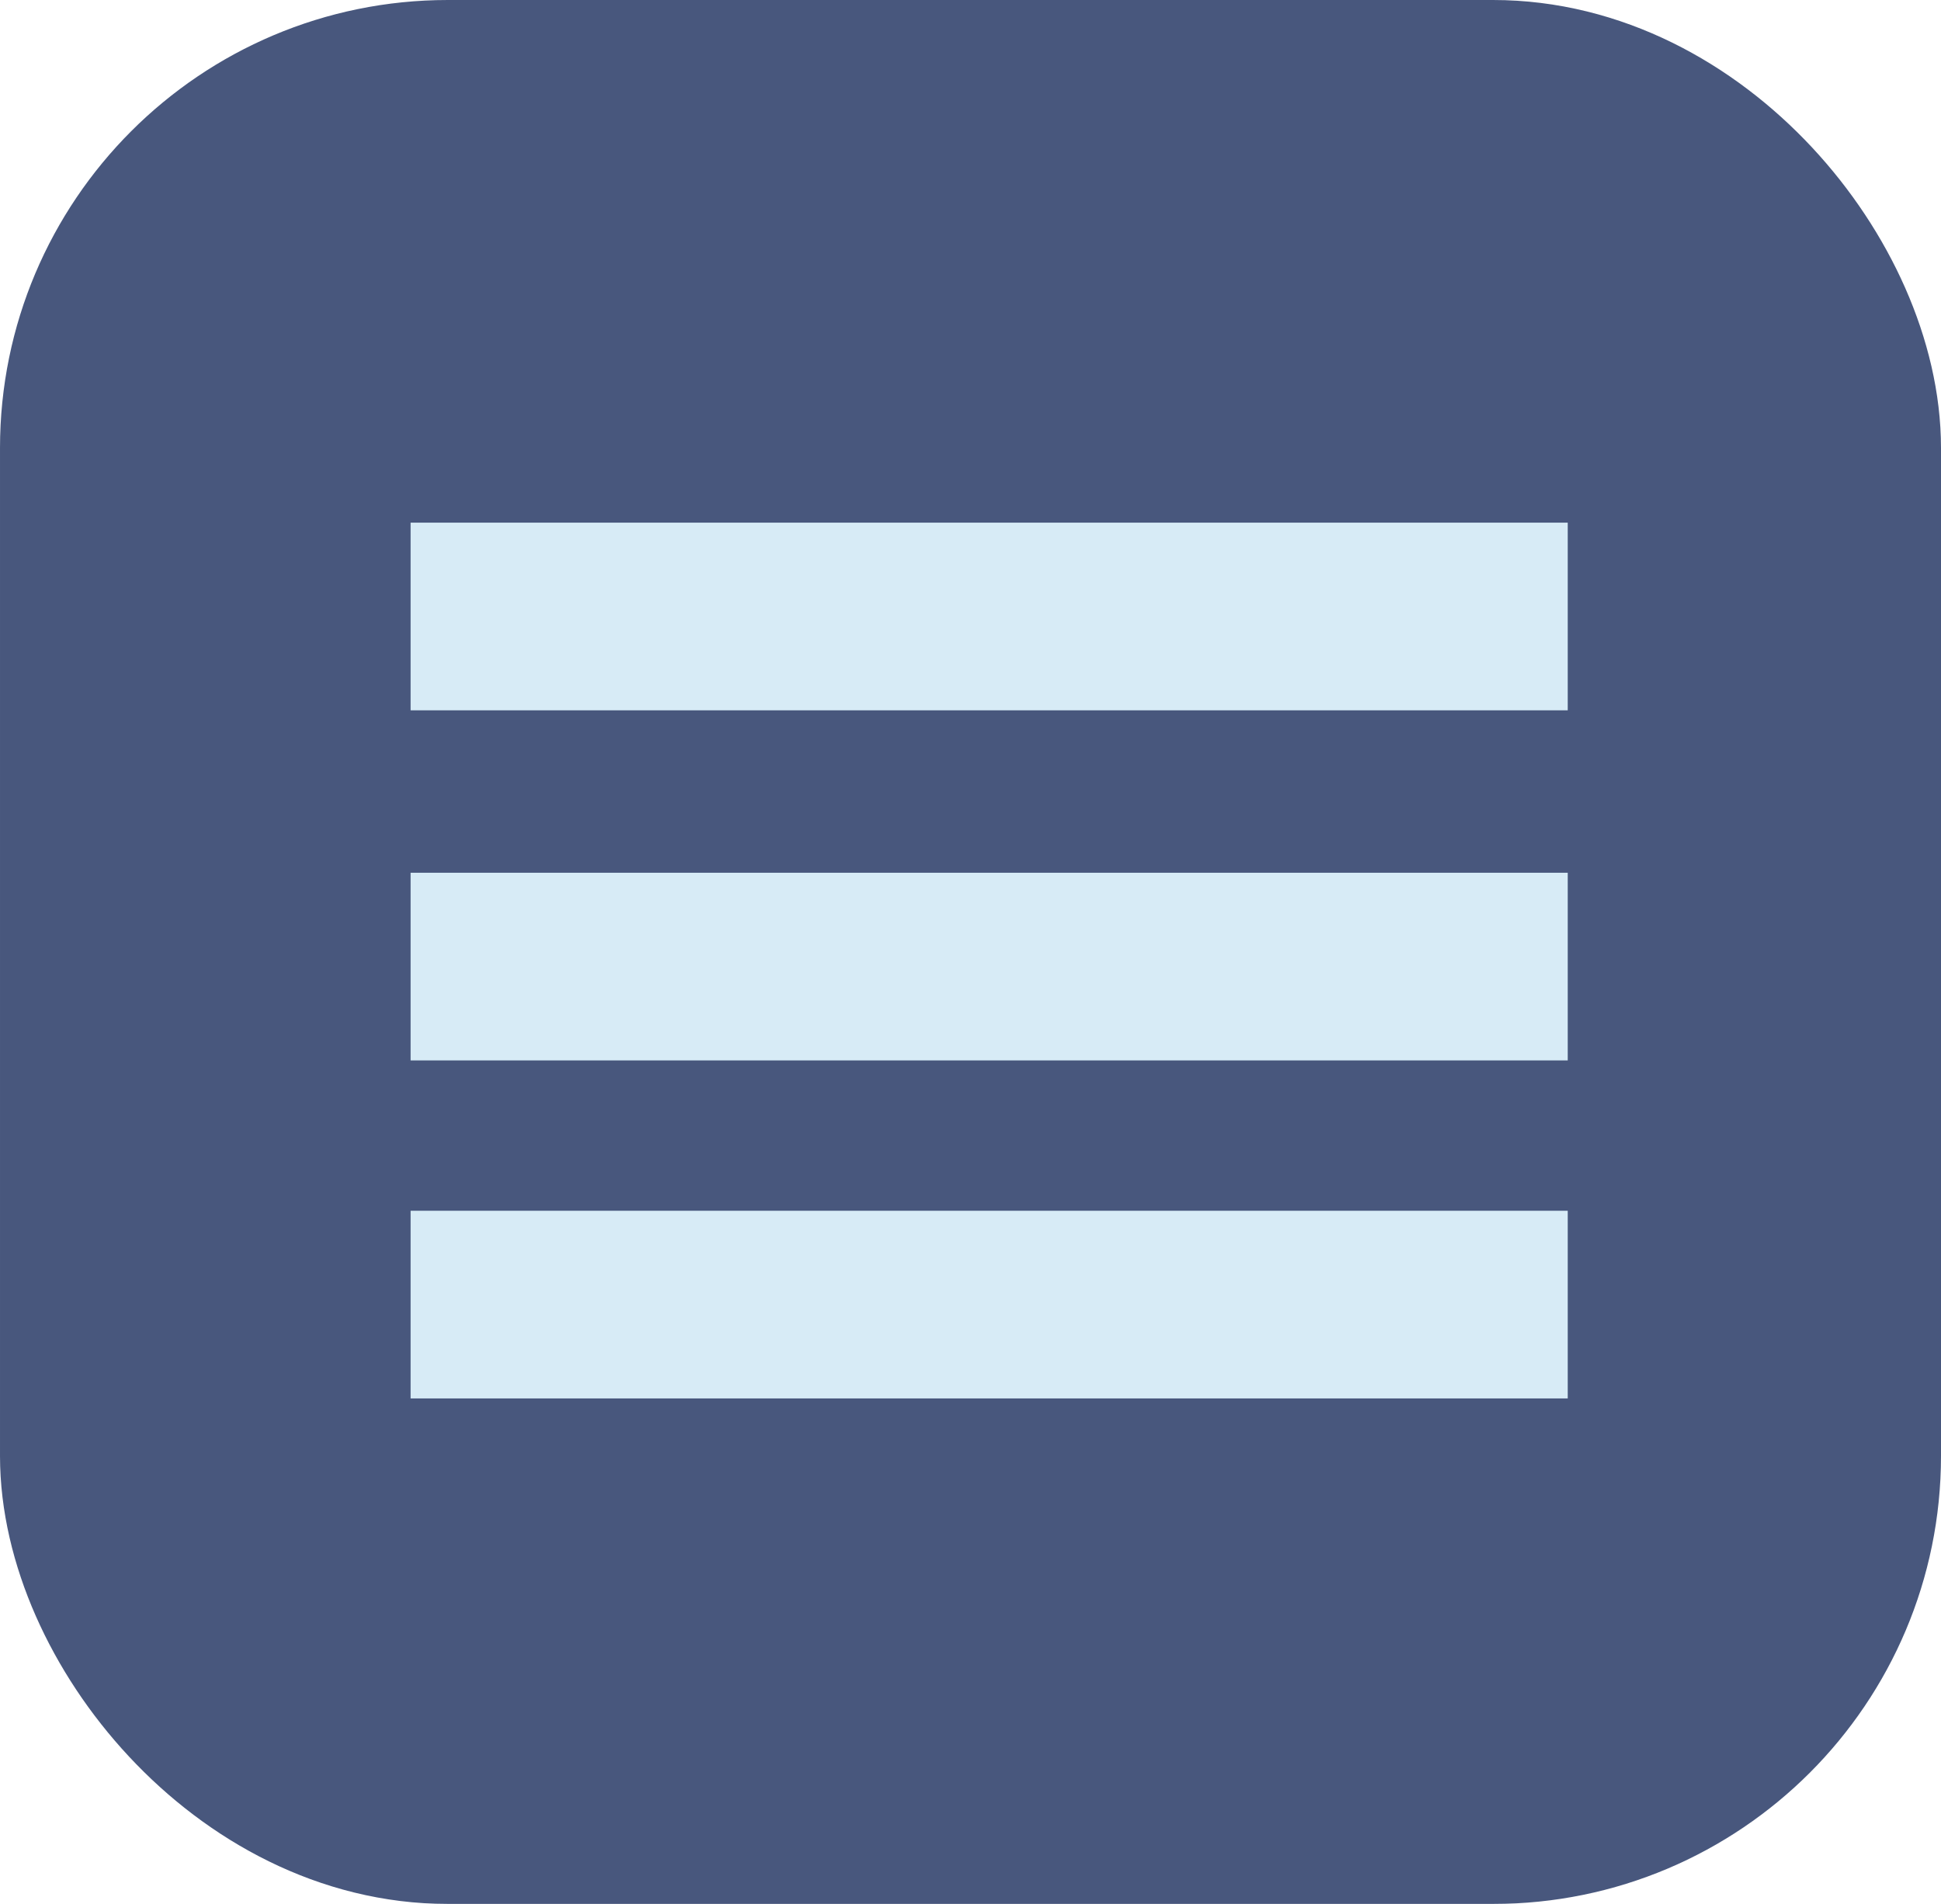 <svg width="52" height="51" viewBox="0 0 52 51" fill="none" xmlns="http://www.w3.org/2000/svg">
<g opacity="0.9">
<rect x="49.5" y="48.5" width="47" height="46" rx="9.5" transform="rotate(-180 49.5 48.5)" fill="#34456F" stroke="#34456F" stroke-width="5"/>
<rect x="11" y="14" width="31" height="5.027" fill="#D3E9F5"/>
<rect x="11" y="23.378" width="31" height="5.027" fill="#D3E9F5"/>
<rect x="11" y="32.432" width="31" height="5.027" fill="#D3E9F5"/>
</g>
</svg>